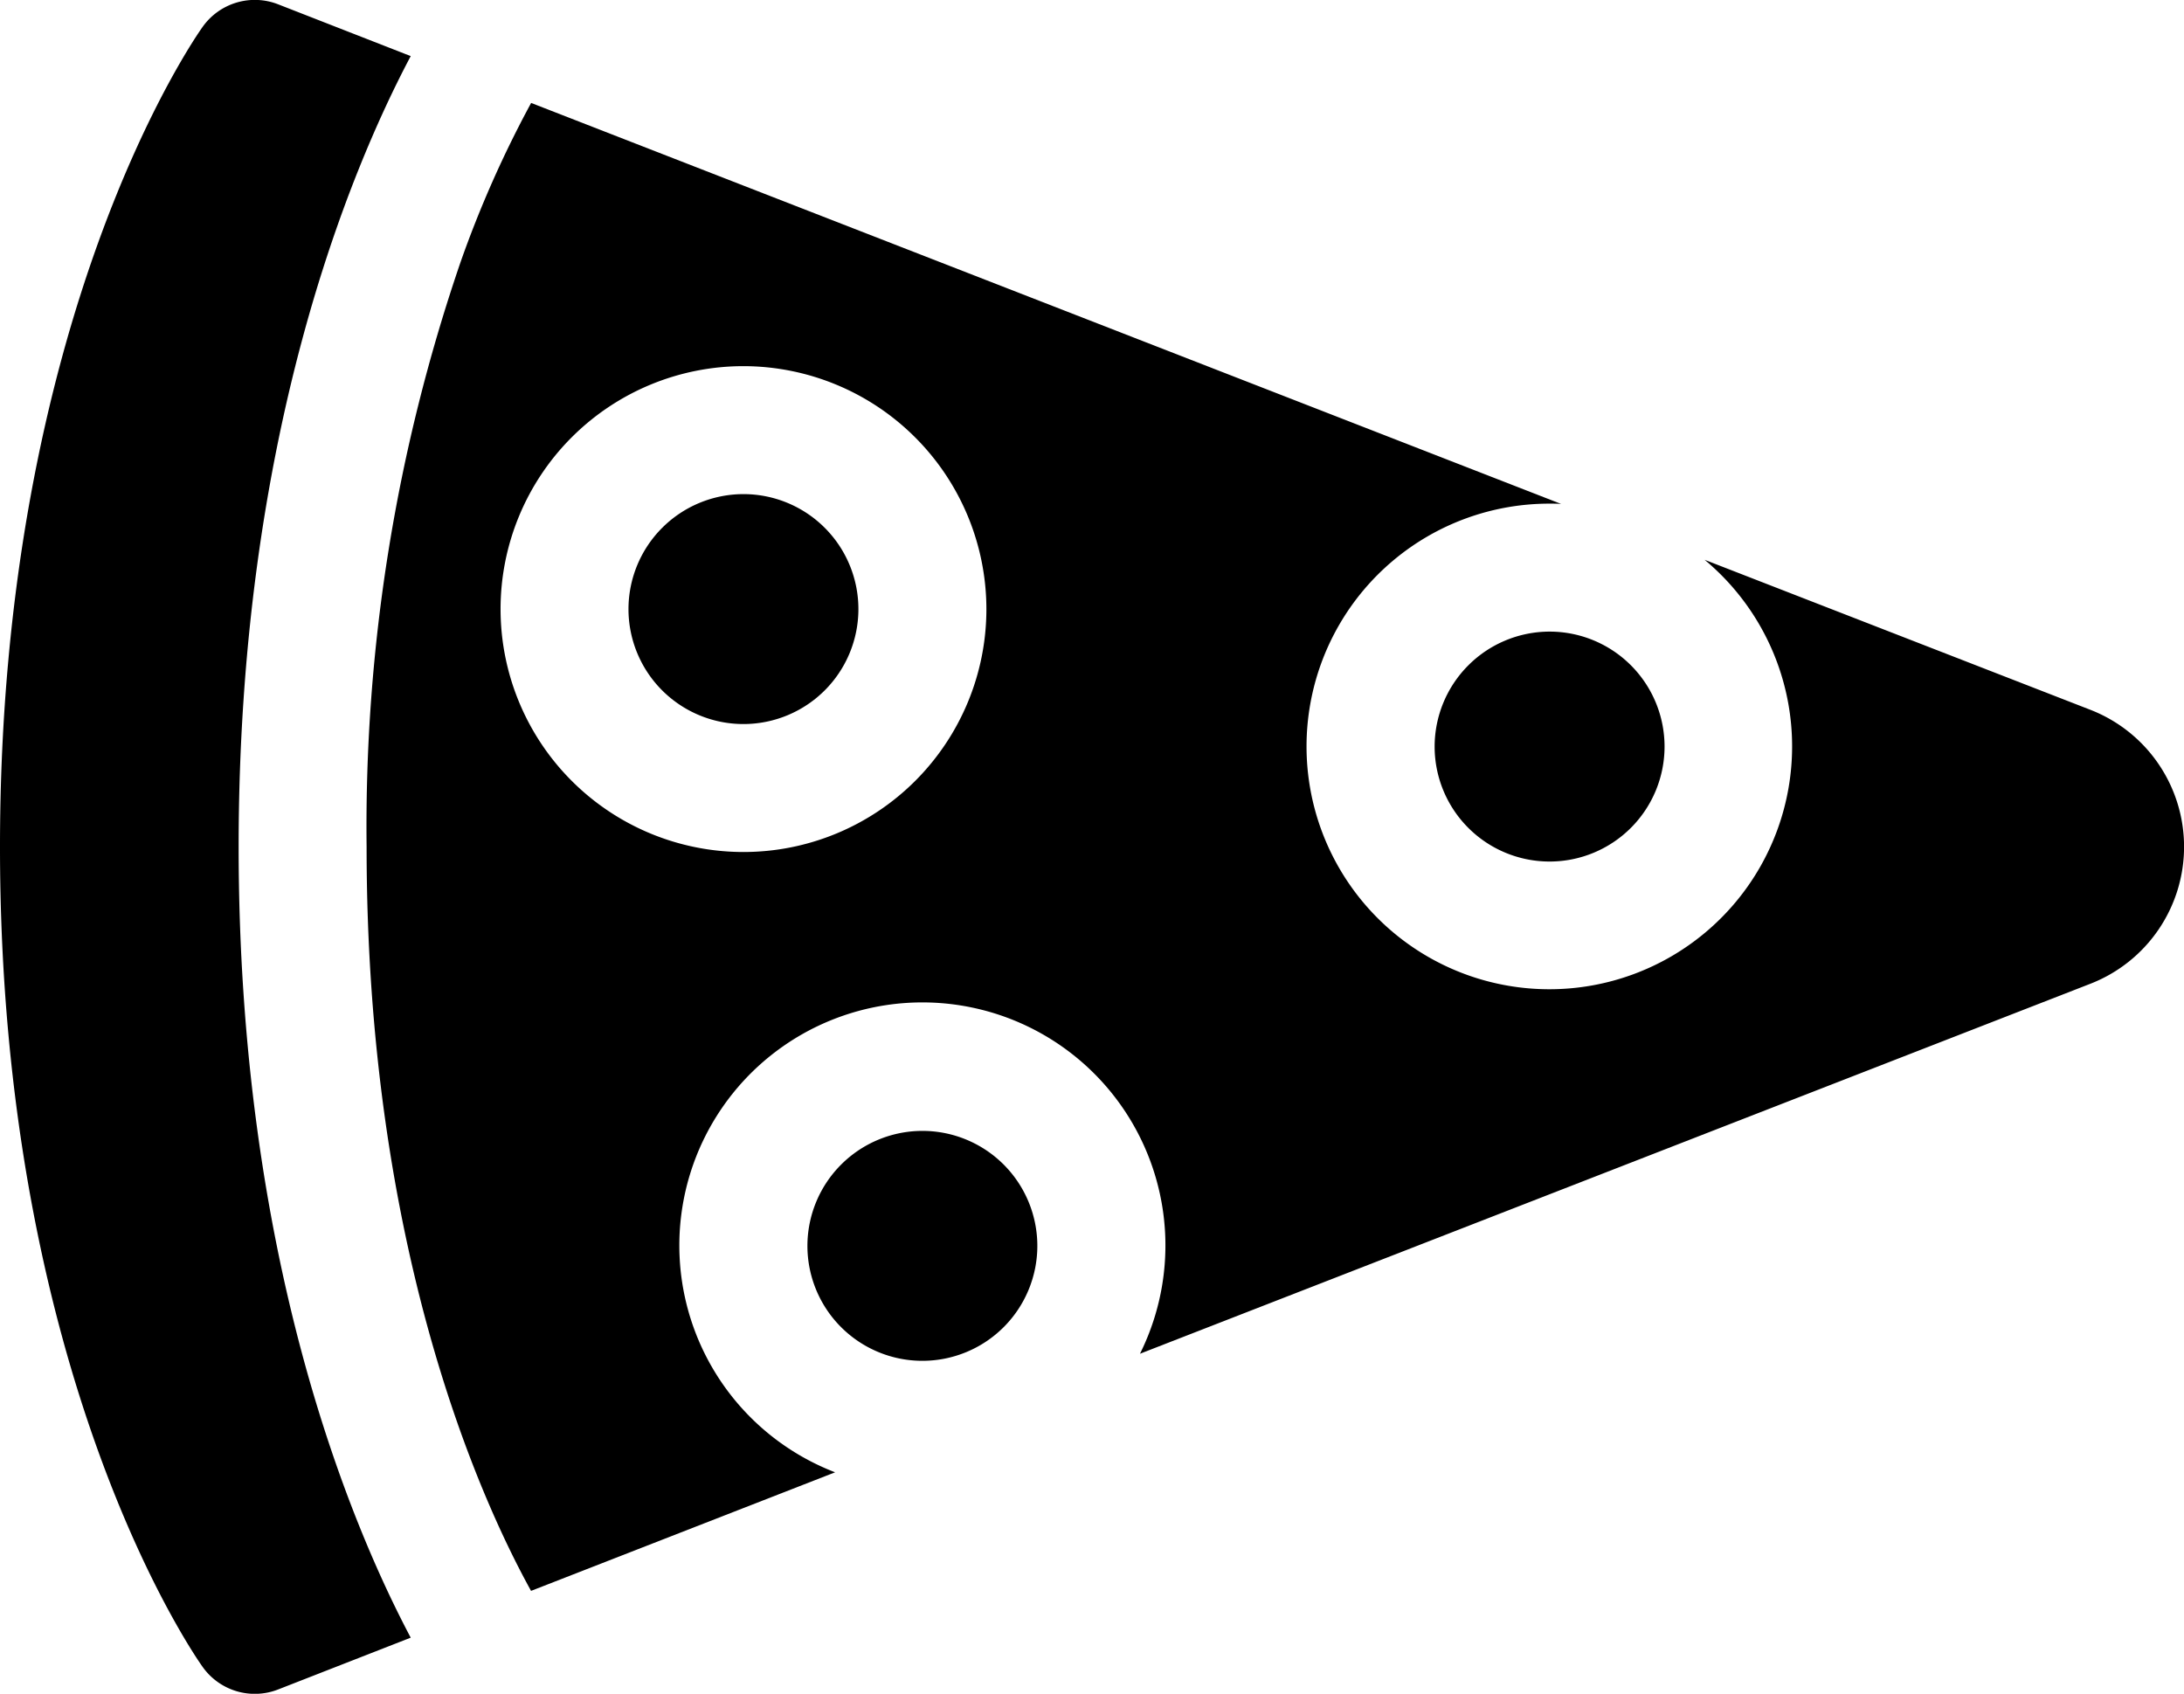 <svg xmlns="http://www.w3.org/2000/svg" width="51.58" height="40" viewBox="0 0 51.58 40">
  <g id="pizza-slice" transform="translate(0 40) rotate(-90)">
    <g id="Group_1743" data-name="Group 1743" transform="translate(22.901 14.843)">
      <g id="Group_1742" data-name="Group 1742">
        <path id="Path_5457" data-name="Path 5457" d="M2.715,0A2.715,2.715,0,1,0,5.43,2.715,2.718,2.718,0,0,0,2.715,0Z"/>
      </g>
    </g>
    <g id="Group_1745" data-name="Group 1745" transform="translate(2.43 8.658)">
      <g id="Group_1744" data-name="Group 1744">
        <path id="Path_5458" data-name="Path 5458" d="M35.139,3.886A25.9,25.9,0,0,0,31.383,2.22,41.122,41.122,0,0,0,17.57,0C8.075,0,2.153,2.694,0,3.884l2.8,7.181a5.74,5.74,0,1,1,2.8,7.2l8.74,22.452a3.471,3.471,0,0,0,6.465,0L24.35,31.6a5.734,5.734,0,1,1,1.326-3.664c0,.092,0,.184-.007.275ZM23.186,14.638A5.737,5.737,0,1,1,28.923,8.9,5.744,5.744,0,0,1,23.186,14.638Z"/>
      </g>
    </g>
    <g id="Group_1747" data-name="Group 1747" transform="translate(0 0)">
      <g id="Group_1746" data-name="Group 1746">
        <path id="Path_5459" data-name="Path 5459" d="M39.366,4.786C39.092,4.59,32.512,0,20,0S.908,4.59.634,4.786A1.511,1.511,0,0,0,.1,6.564L1.325,9.7C4.06,8.253,10.335,5.636,20,5.636S35.94,8.253,38.675,9.7L39.9,6.564A1.511,1.511,0,0,0,39.366,4.786Z"/>
      </g>
    </g>
    <g id="Group_1749" data-name="Group 1749" transform="translate(19.654 33.882)">
      <g id="Group_1748" data-name="Group 1748" transform="translate(0 0)">
        <path id="Path_5460" data-name="Path 5460" d="M2.715,0A2.715,2.715,0,1,0,5.43,2.715,2.718,2.718,0,0,0,2.715,0Z"/>
      </g>
    </g>
    <g id="Group_1751" data-name="Group 1751" transform="translate(7.863 19.069)">
      <g id="Group_1750" data-name="Group 1750" transform="translate(0 0)">
        <path id="Path_5461" data-name="Path 5461" d="M2.715,0A2.715,2.715,0,1,0,5.43,2.715,2.718,2.718,0,0,0,2.715,0Z"/>
      </g>
    </g>
  </g>
</svg>

